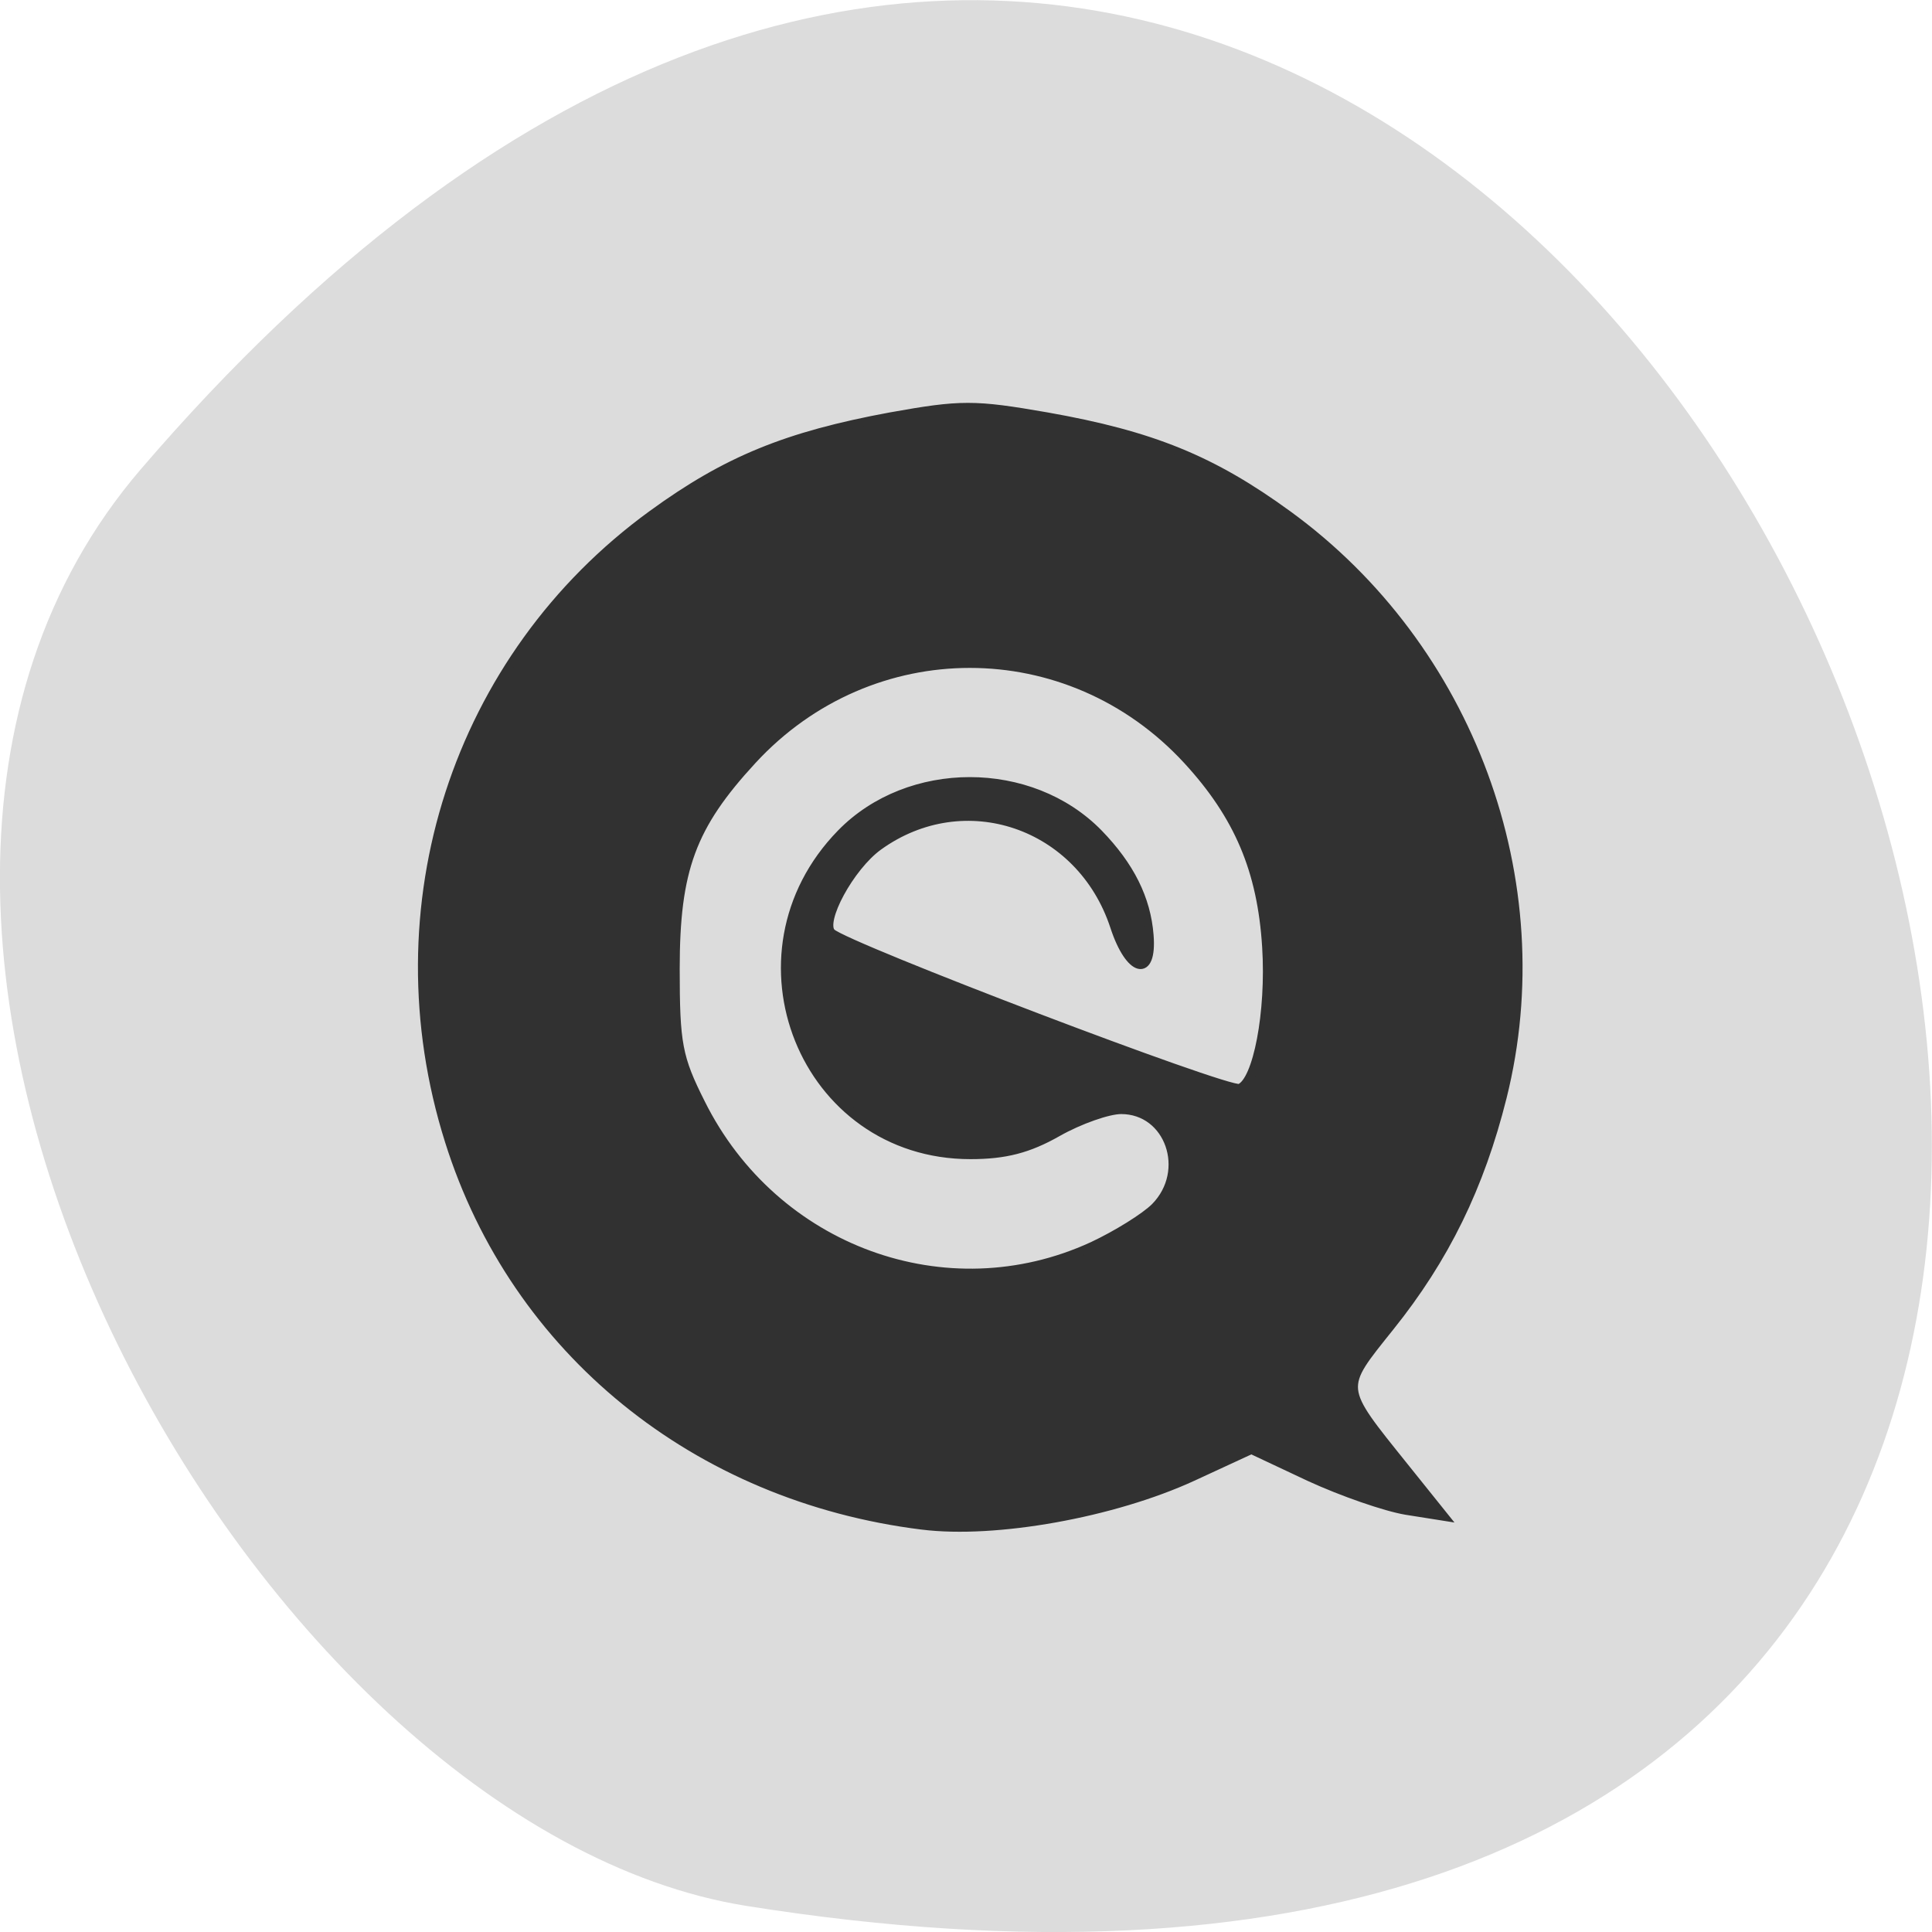 <svg xmlns="http://www.w3.org/2000/svg" viewBox="0 0 24 24"><path d="m 1.75 5.828 c 18.13 -21.12 35.566 22.313 7.523 17.848 c -6.148 -0.98 -12.41 -12.156 -7.523 -17.848" fill="#dcdcdc"/><path d="m 210.37 177.43 c -29.875 -3.708 -53.792 -23.08 -62.5 -50.792 c -9.75 -30.917 0.958 -63.958 26.792 -82.75 c 9.833 -7.167 17.792 -10.417 31.542 -12.958 c 9.292 -1.667 11.04 -1.667 20.625 0 c 13.917 2.458 21.875 5.708 31.833 12.958 c 24.08 17.5 35.5 48.46 28.375 76.958 c -2.958 11.833 -7.583 21.292 -14.875 30.375 c -6.625 8.292 -6.708 7.75 1.917 18.5 l 5.25 6.542 l -5 -0.792 c -2.75 -0.458 -8.5 -2.458 -12.75 -4.417 l -7.708 -3.625 l -7.75 3.583 c -10.5 4.833 -26.08 7.625 -35.75 6.417 m 22.5 -36.875 c 3.208 -1.5 6.958 -3.833 8.292 -5.167 c 4.708 -4.792 1.875 -12.875 -4.5 -12.875 c -1.708 0 -5.5 1.333 -8.375 2.958 c -3.875 2.208 -6.958 3 -11.542 3 c -22 0 -32.667 -26.5 -17.08 -42.46 c 8.958 -9.167 25.04 -9.167 34 0 c 4.167 4.292 6.333 8.625 6.708 13.458 c 0.458 5.708 -2.583 4.958 -4.583 -1.167 c -4.458 -13.583 -19.833 -18.833 -31.21 -10.625 c -3.75 2.708 -7.708 10 -6.208 11.458 c 1.958 1.875 52.46 21.13 53.958 20.542 c 2.333 -0.917 4.083 -10.04 3.542 -18.667 c -0.625 -10.125 -3.708 -17.375 -10.458 -24.708 c -15.667 -17 -41.833 -17 -57.5 0 c -8.04 8.708 -10.167 14.5 -10.167 27.583 c 0 9.917 0.333 11.75 3.375 17.792 c 9.667 19.417 32.458 27.75 51.75 18.875" transform="matrix(0.094 0 0 0.094 -8.319 2.269)" fill="#313131" stroke="#313131" stroke-width="1.153"/></svg>